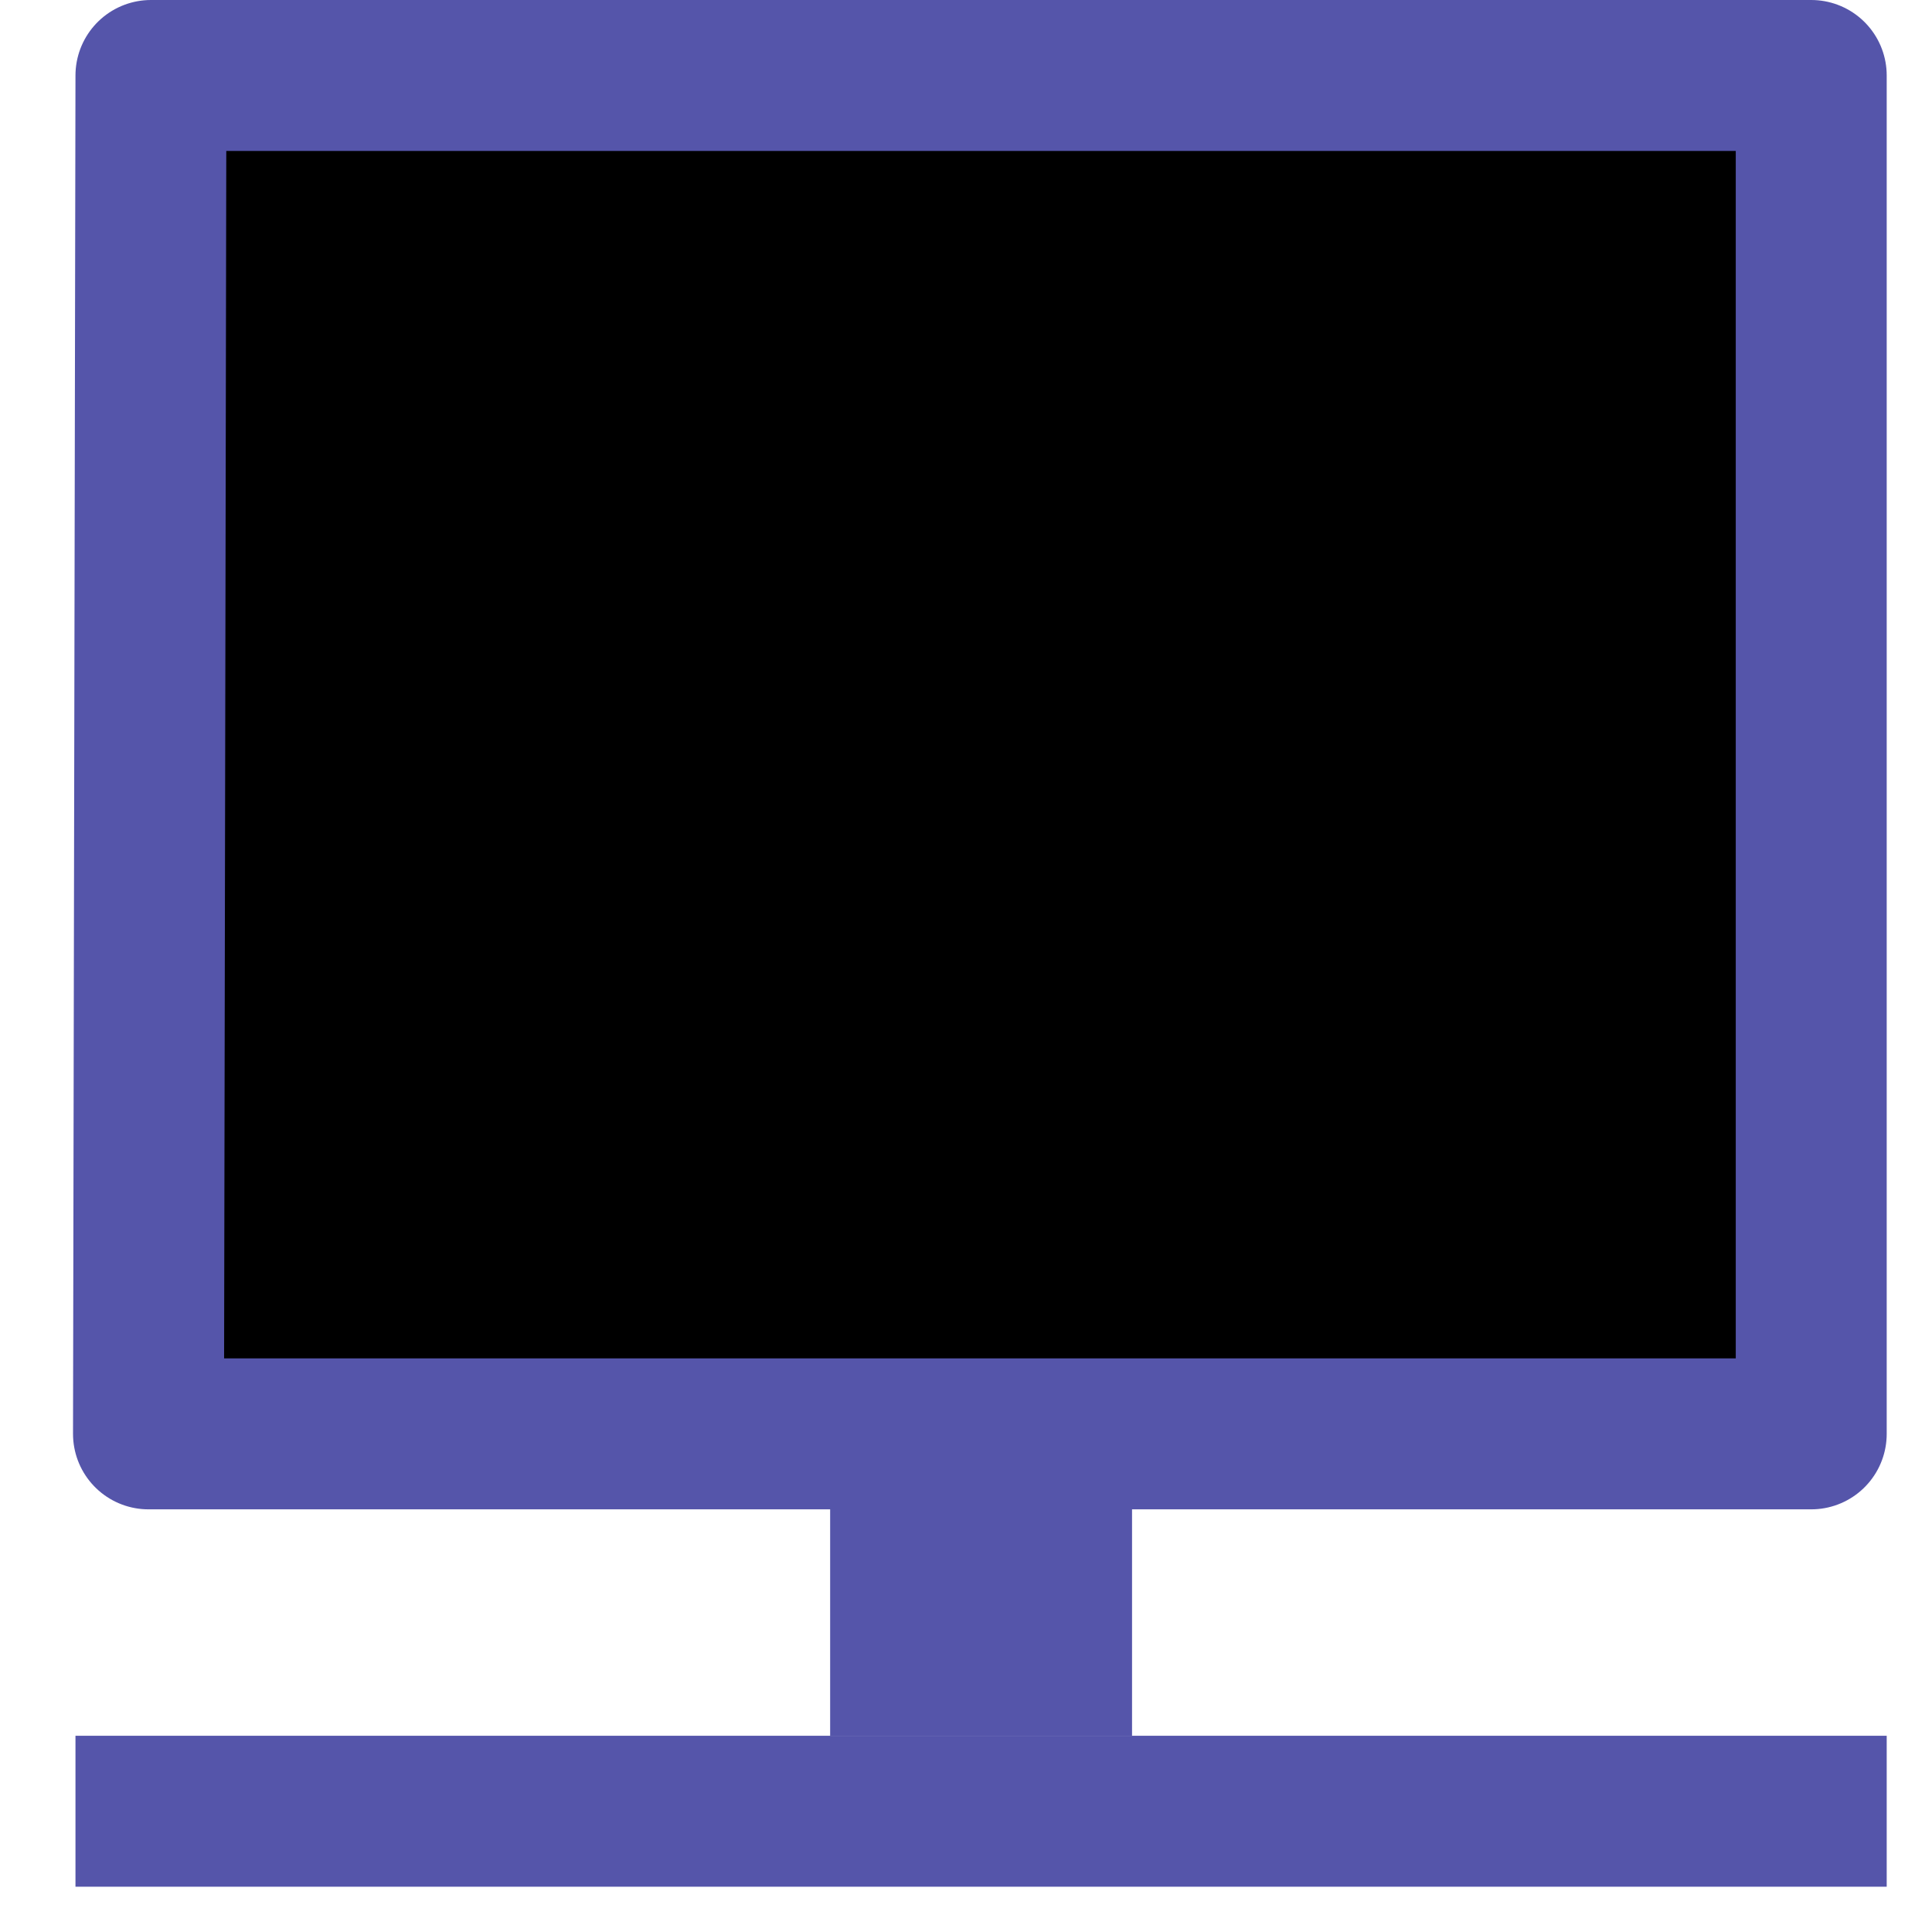 <?xml version="1.0" encoding="UTF-8" standalone="no"?>
<!-- Created with Inkscape (http://www.inkscape.org/) -->

<svg
   width="128"
   height="128"
   viewBox="0 0 33.867 33.867"
   version="1.1"
   id="svg1"
   inkscape:version="1.2 (dc2aedaf03, 2022-05-15)"
   sodipodi:docname="black_display.svg"
   xmlns:inkscape="http://www.inkscape.org/namespaces/inkscape"
   xmlns:sodipodi="http://sodipodi.sourceforge.net/DTD/sodipodi-0.dtd"
   xmlns="http://www.w3.org/2000/svg"
   xmlns:svg="http://www.w3.org/2000/svg">
  <sodipodi:namedview
     id="namedview1"
     pagecolor="#ffffff"
     bordercolor="#000000"
     borderopacity="0.25"
     inkscape:showpageshadow="2"
     inkscape:pageopacity="0.0"
     inkscape:pagecheckerboard="0"
     inkscape:deskcolor="#d1d1d1"
     inkscape:document-units="mm"
     showgrid="true"
     inkscape:zoom="5.7941077"
     inkscape:cx="38.314787"
     inkscape:cy="66.619404"
     inkscape:window-width="1920"
     inkscape:window-height="1009"
     inkscape:window-x="-8"
     inkscape:window-y="-8"
     inkscape:window-maximized="1"
     inkscape:current-layer="layer1">
    <inkscape:grid
       id="grid1"
       units="px"
       originx="0"
       originy="0"
       spacingx="0.265"
       spacingy="0.265"
       empcolor="#0099e5"
       empopacity="0.302"
       color="#0099e5"
       opacity="0.149"
       empspacing="5"
       dotted="false"
       gridanglex="30"
       gridanglez="30"
       visible="true" />
  </sodipodi:namedview>
  <defs
     id="defs1" />
  <g
     inkscape:label="Layer 1"
     inkscape:groupmode="layer"
     id="layer1">
    <rect
       style="fill:#000000;stroke:none;stroke-width:2.646;stroke-linecap:round;stroke-linejoin:round;stroke-dasharray:none"
       id="rect5"
       width="29.104"
       height="23.812"
       x="2.646"
       y="1.323" />
    <path
       style="fill:#5555aa;stroke-width:0.529;stroke-linejoin:round;stroke:none;stroke-dasharray:none;fill-opacity:1"
       d="M 1.323,33.073 V 30.427 H 33.073 v 2.646 z"
       id="path1" />
    <path
       style="fill:#5555aa;fill-opacity:1;stroke:none;stroke-width:0.529;stroke-linejoin:round"
       d="m 14.552,30.427 v -5.292 h 5.292 v 5.292 z"
       id="path2" />
    <path
       style="fill:none;stroke:#5555aa;stroke-width:2.646;stroke-linejoin:round;stroke-dasharray:none;stroke-opacity:1"
       d="M 13.229,25.135 H 2.603 L 2.646,1.323 H 31.75 V 25.135 Z"
       id="path3" />
  </g>
</svg>
